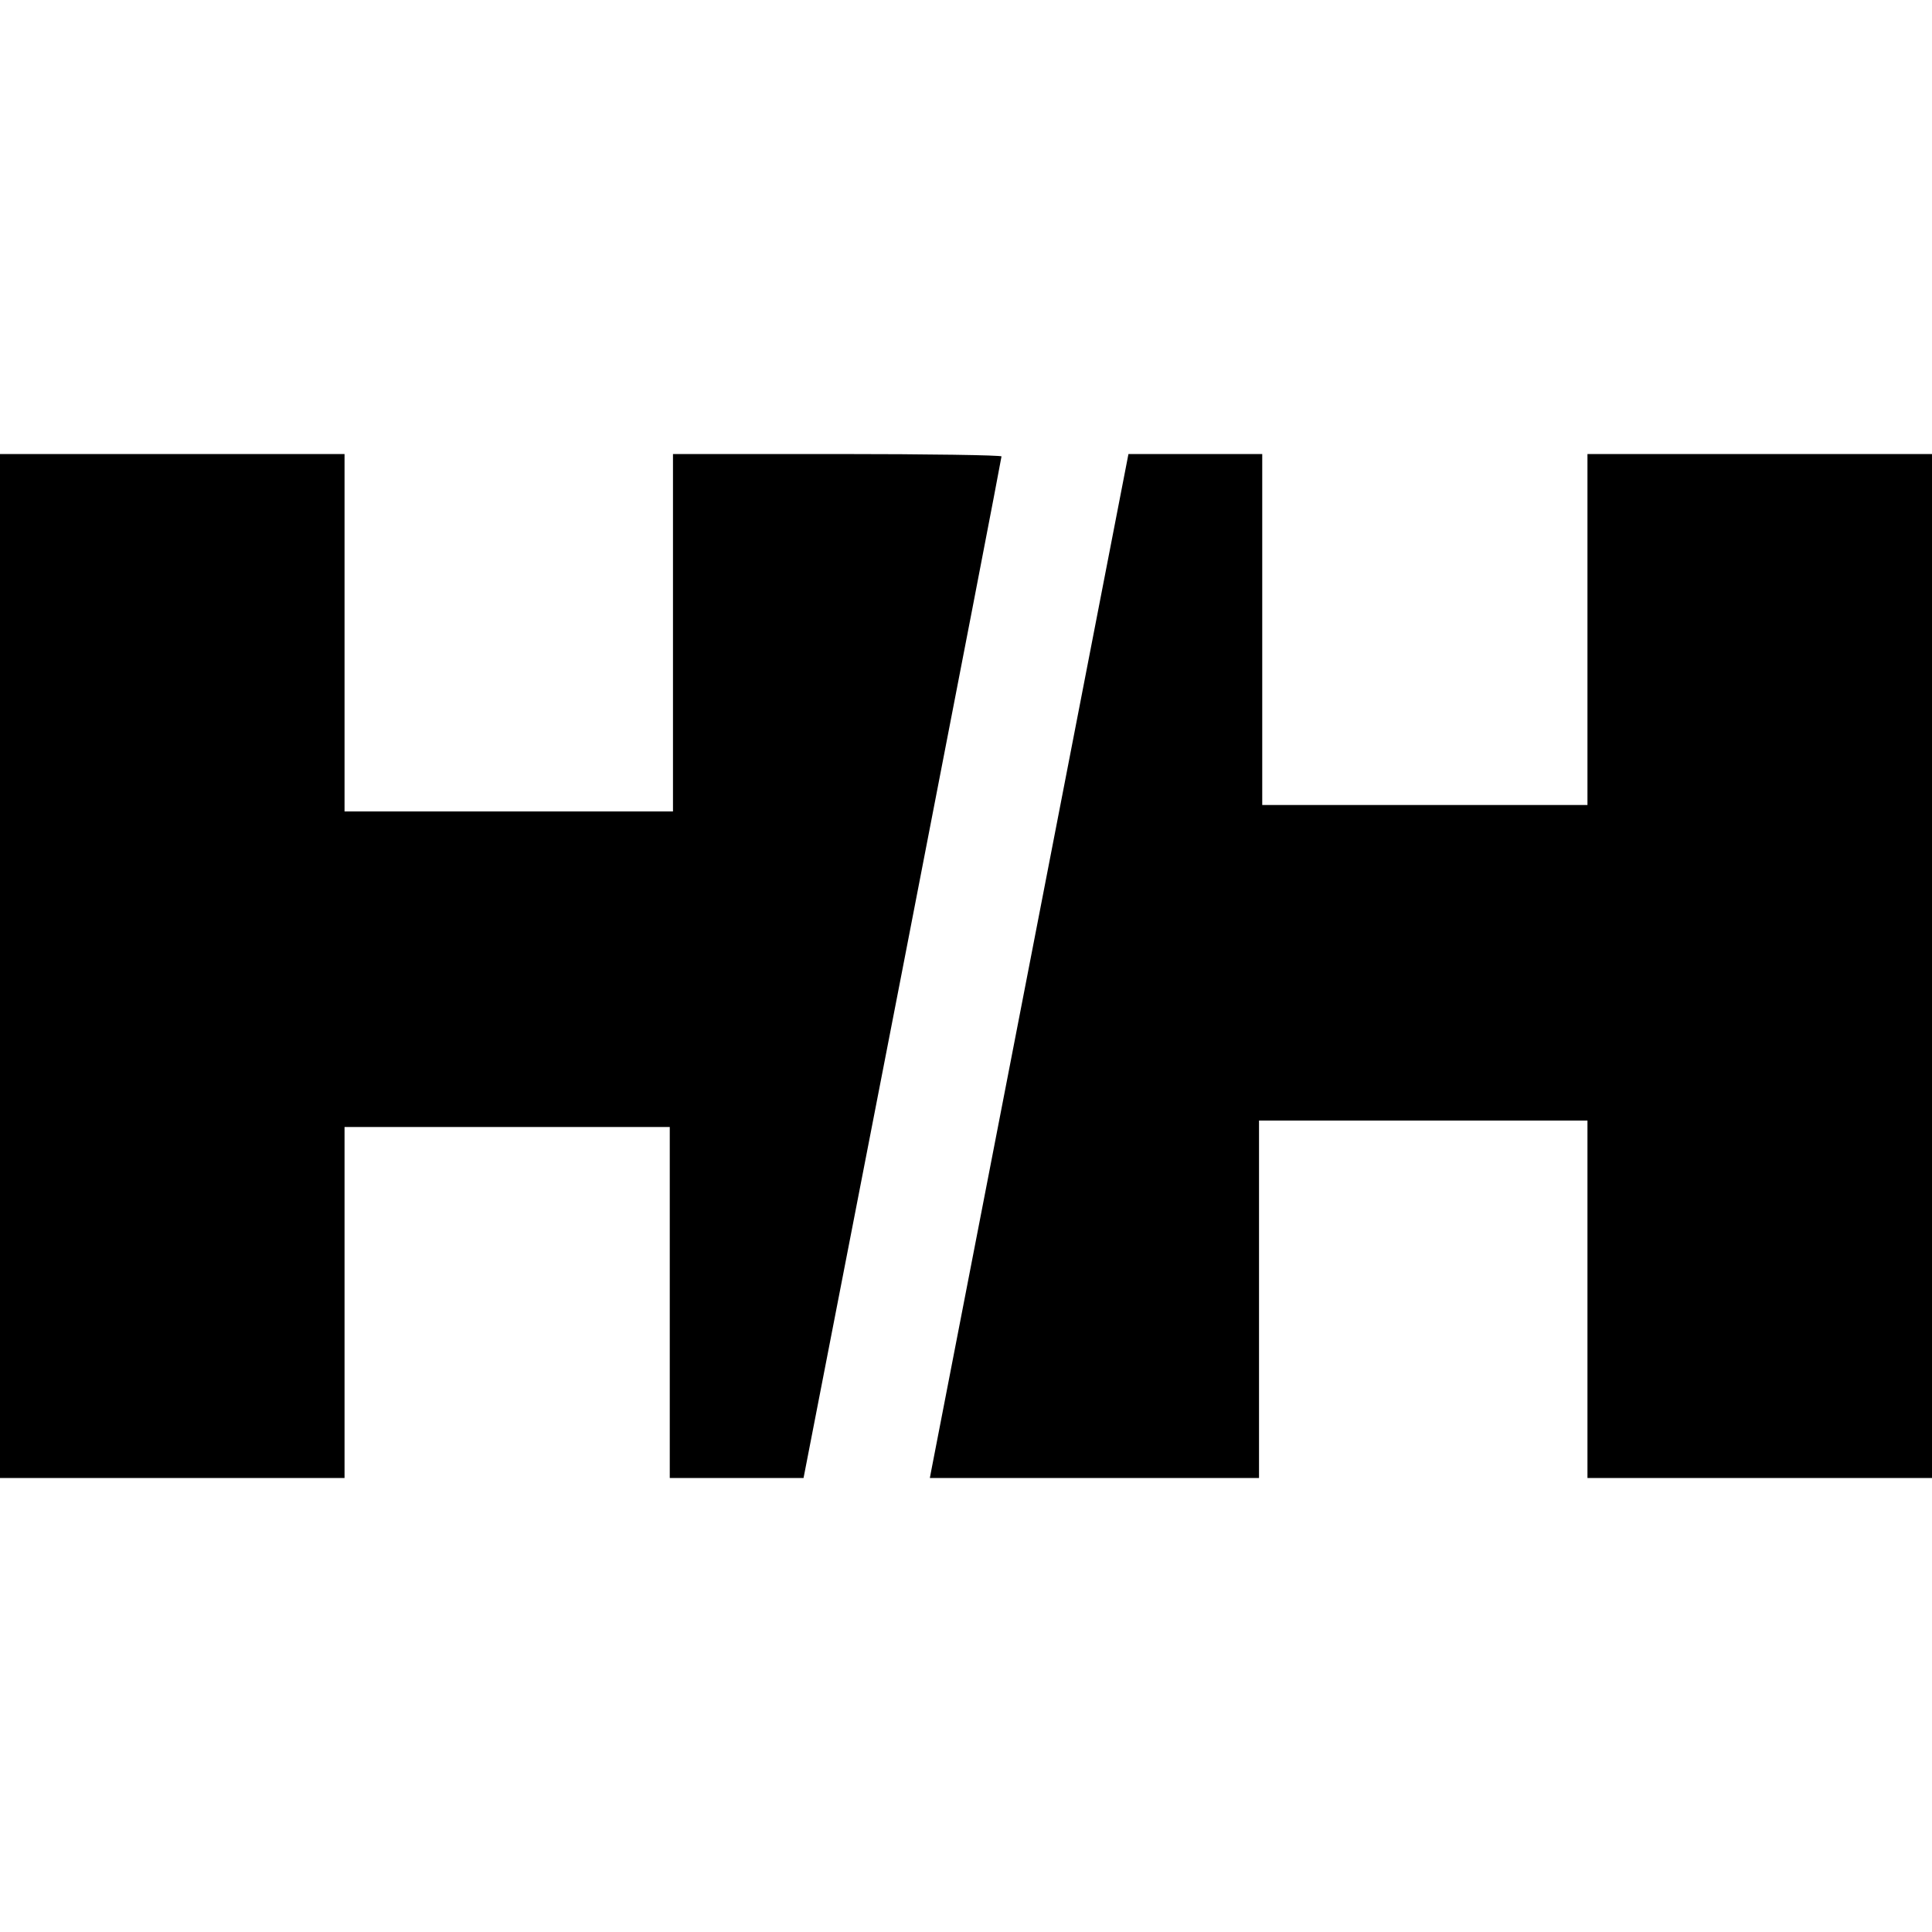 <svg role="img" viewBox="0 0 24 24" xmlns="http://www.w3.org/2000/svg"><path d="M0.000 12.000 L 0.000 18.360 2.140 18.360 L 4.280 18.360 4.280 16.180 L 4.280 14.000 6.300 14.000 L 8.320 14.000 8.320 16.180 L 8.320 18.360 9.151 18.360 L 9.982 18.360 11.213 12.030 C 11.889 8.549,12.442 5.686,12.441 5.670 C 12.441 5.654,11.522 5.640,10.400 5.640 L 8.360 5.640 8.360 7.860 L 8.360 10.080 6.320 10.080 L 4.280 10.080 4.280 7.860 L 4.280 5.640 2.140 5.640 L 0.000 5.640 0.000 12.000 M12.802 11.910 C 12.133 15.358,11.578 18.221,11.568 18.270 L 11.551 18.360 13.595 18.360 L 15.640 18.360 15.640 16.140 L 15.640 13.920 17.680 13.920 L 19.720 13.920 19.720 16.140 L 19.720 18.360 21.860 18.360 L 24.000 18.360 24.000 12.000 L 24.000 5.640 21.860 5.640 L 19.720 5.640 19.720 7.820 L 19.720 10.000 17.700 10.000 L 15.680 10.000 15.680 7.820 L 15.680 5.640 14.849 5.640 L 14.018 5.640 12.802 11.910 " stroke="none" fill="black" fill-rule="evenodd"></path></svg>